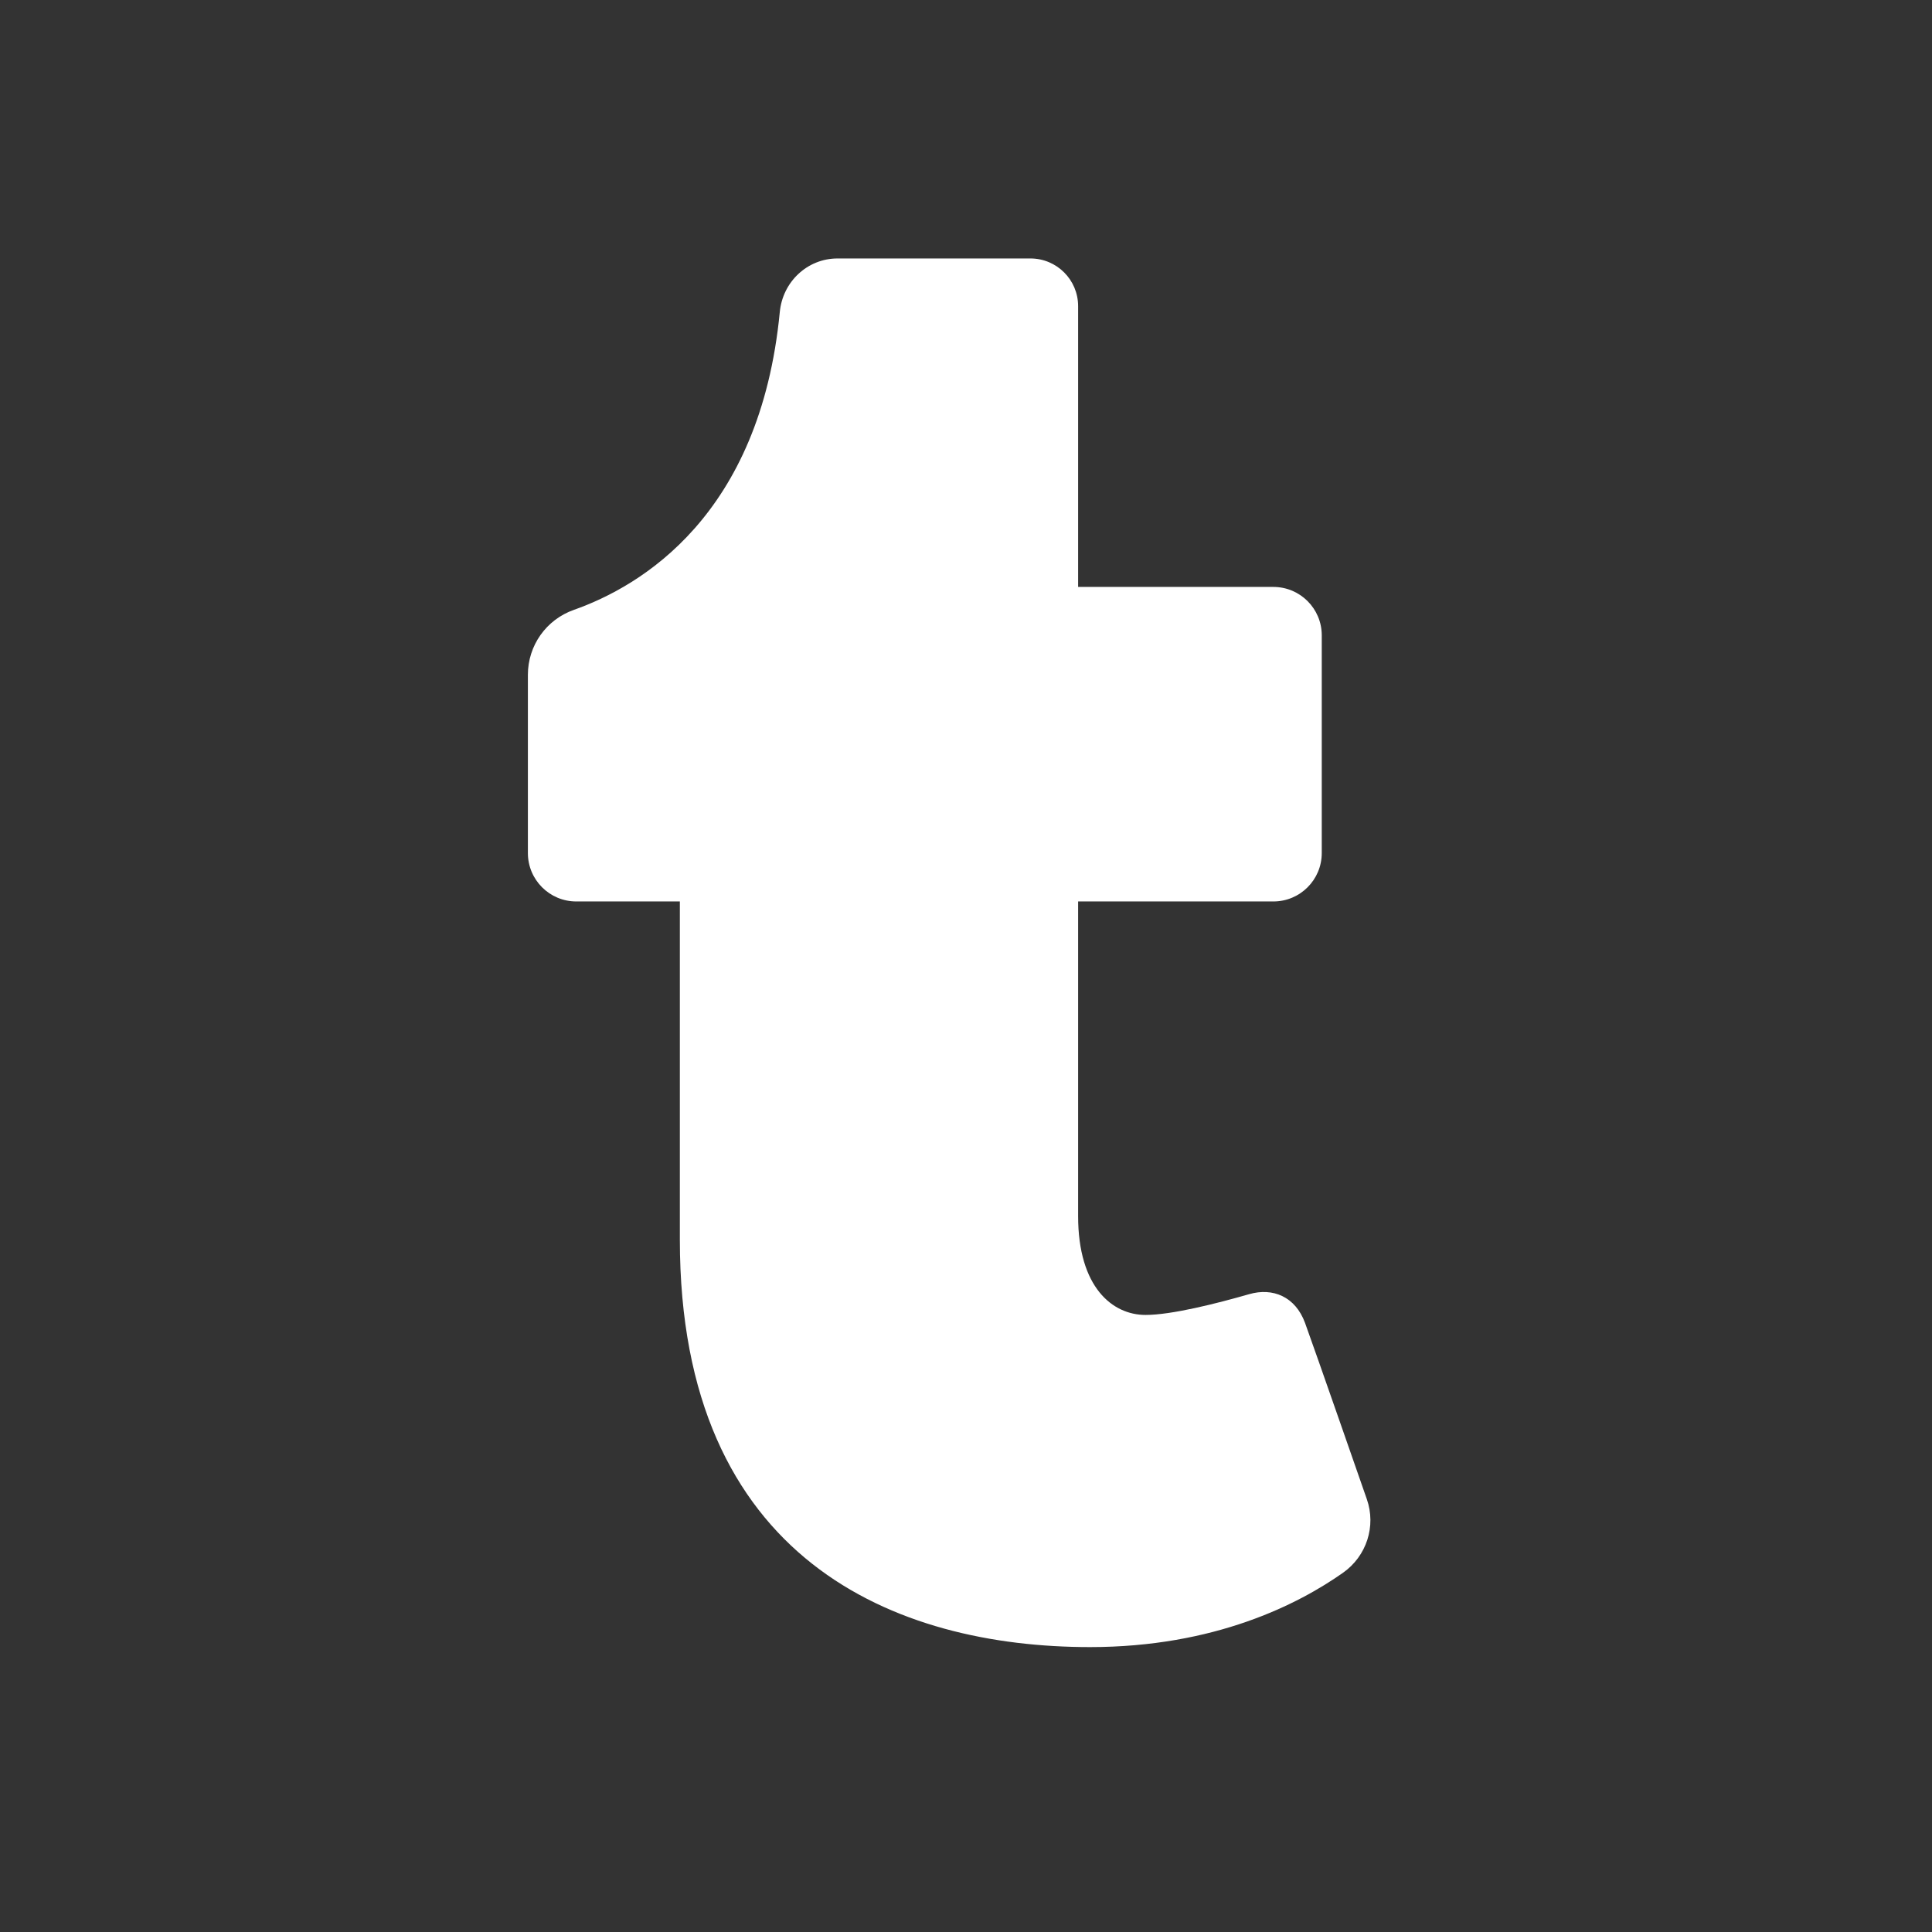 <svg xmlns="http://www.w3.org/2000/svg" xmlns:xlink="http://www.w3.org/1999/xlink" viewBox="0,0,256,256" width="48px" height="48px"><rect x="0" y="0" width="256" height="256" fill="#333333" stroke="none"/><g fill-opacity="0" fill="#000000" fill-rule="nonzero" stroke="none" stroke-width="1" stroke-linecap="butt" stroke-linejoin="miter" stroke-miterlimit="10" stroke-dasharray="" stroke-dashoffset="0" font-family="none" font-weight="none" font-size="none" text-anchor="none" style="mix-blend-mode: normal"><path d="M0,256v-256h256v256z" id="bgRectangle"></path></g><g fill="#ffffff" fill-rule="nonzero" stroke="none" stroke-width="1" stroke-linecap="butt" stroke-linejoin="miter" stroke-miterlimit="10" stroke-dasharray="" stroke-dashoffset="0" font-family="none" font-weight="none" font-size="none" text-anchor="none" style="mix-blend-mode: normal"><g transform="scale(4,4)"><path d="M22.521,29.862h-3.431c-0.886,0 -1.603,-0.718 -1.603,-1.603v-5.905c0,-0.97 0.607,-1.828 1.522,-2.151c2.225,-0.786 6.172,-3.122 6.823,-9.871c0.096,-0.996 0.911,-1.77 1.912,-1.77h6.391c0.872,0 1.579,0.707 1.579,1.579v9.302h6.468c0.886,0 1.603,0.718 1.603,1.603v7.213c0,0.886 -0.718,1.603 -1.603,1.603h-6.468v10.422c0,2.368 1.144,3.275 2.233,3.275c0.858,0 2.344,-0.375 3.437,-0.689c0.773,-0.222 1.526,0.075 1.848,0.956c0.322,0.881 2.045,5.833 2.045,5.833c0.315,0.899 -0.008,1.891 -0.787,2.44c-1.475,1.04 -4.248,2.463 -8.38,2.463c-6.418,0 -13.589,-2.852 -13.589,-13.494c0,-2.114 0,-11.206 0,-11.206z"></path></g></g></svg>